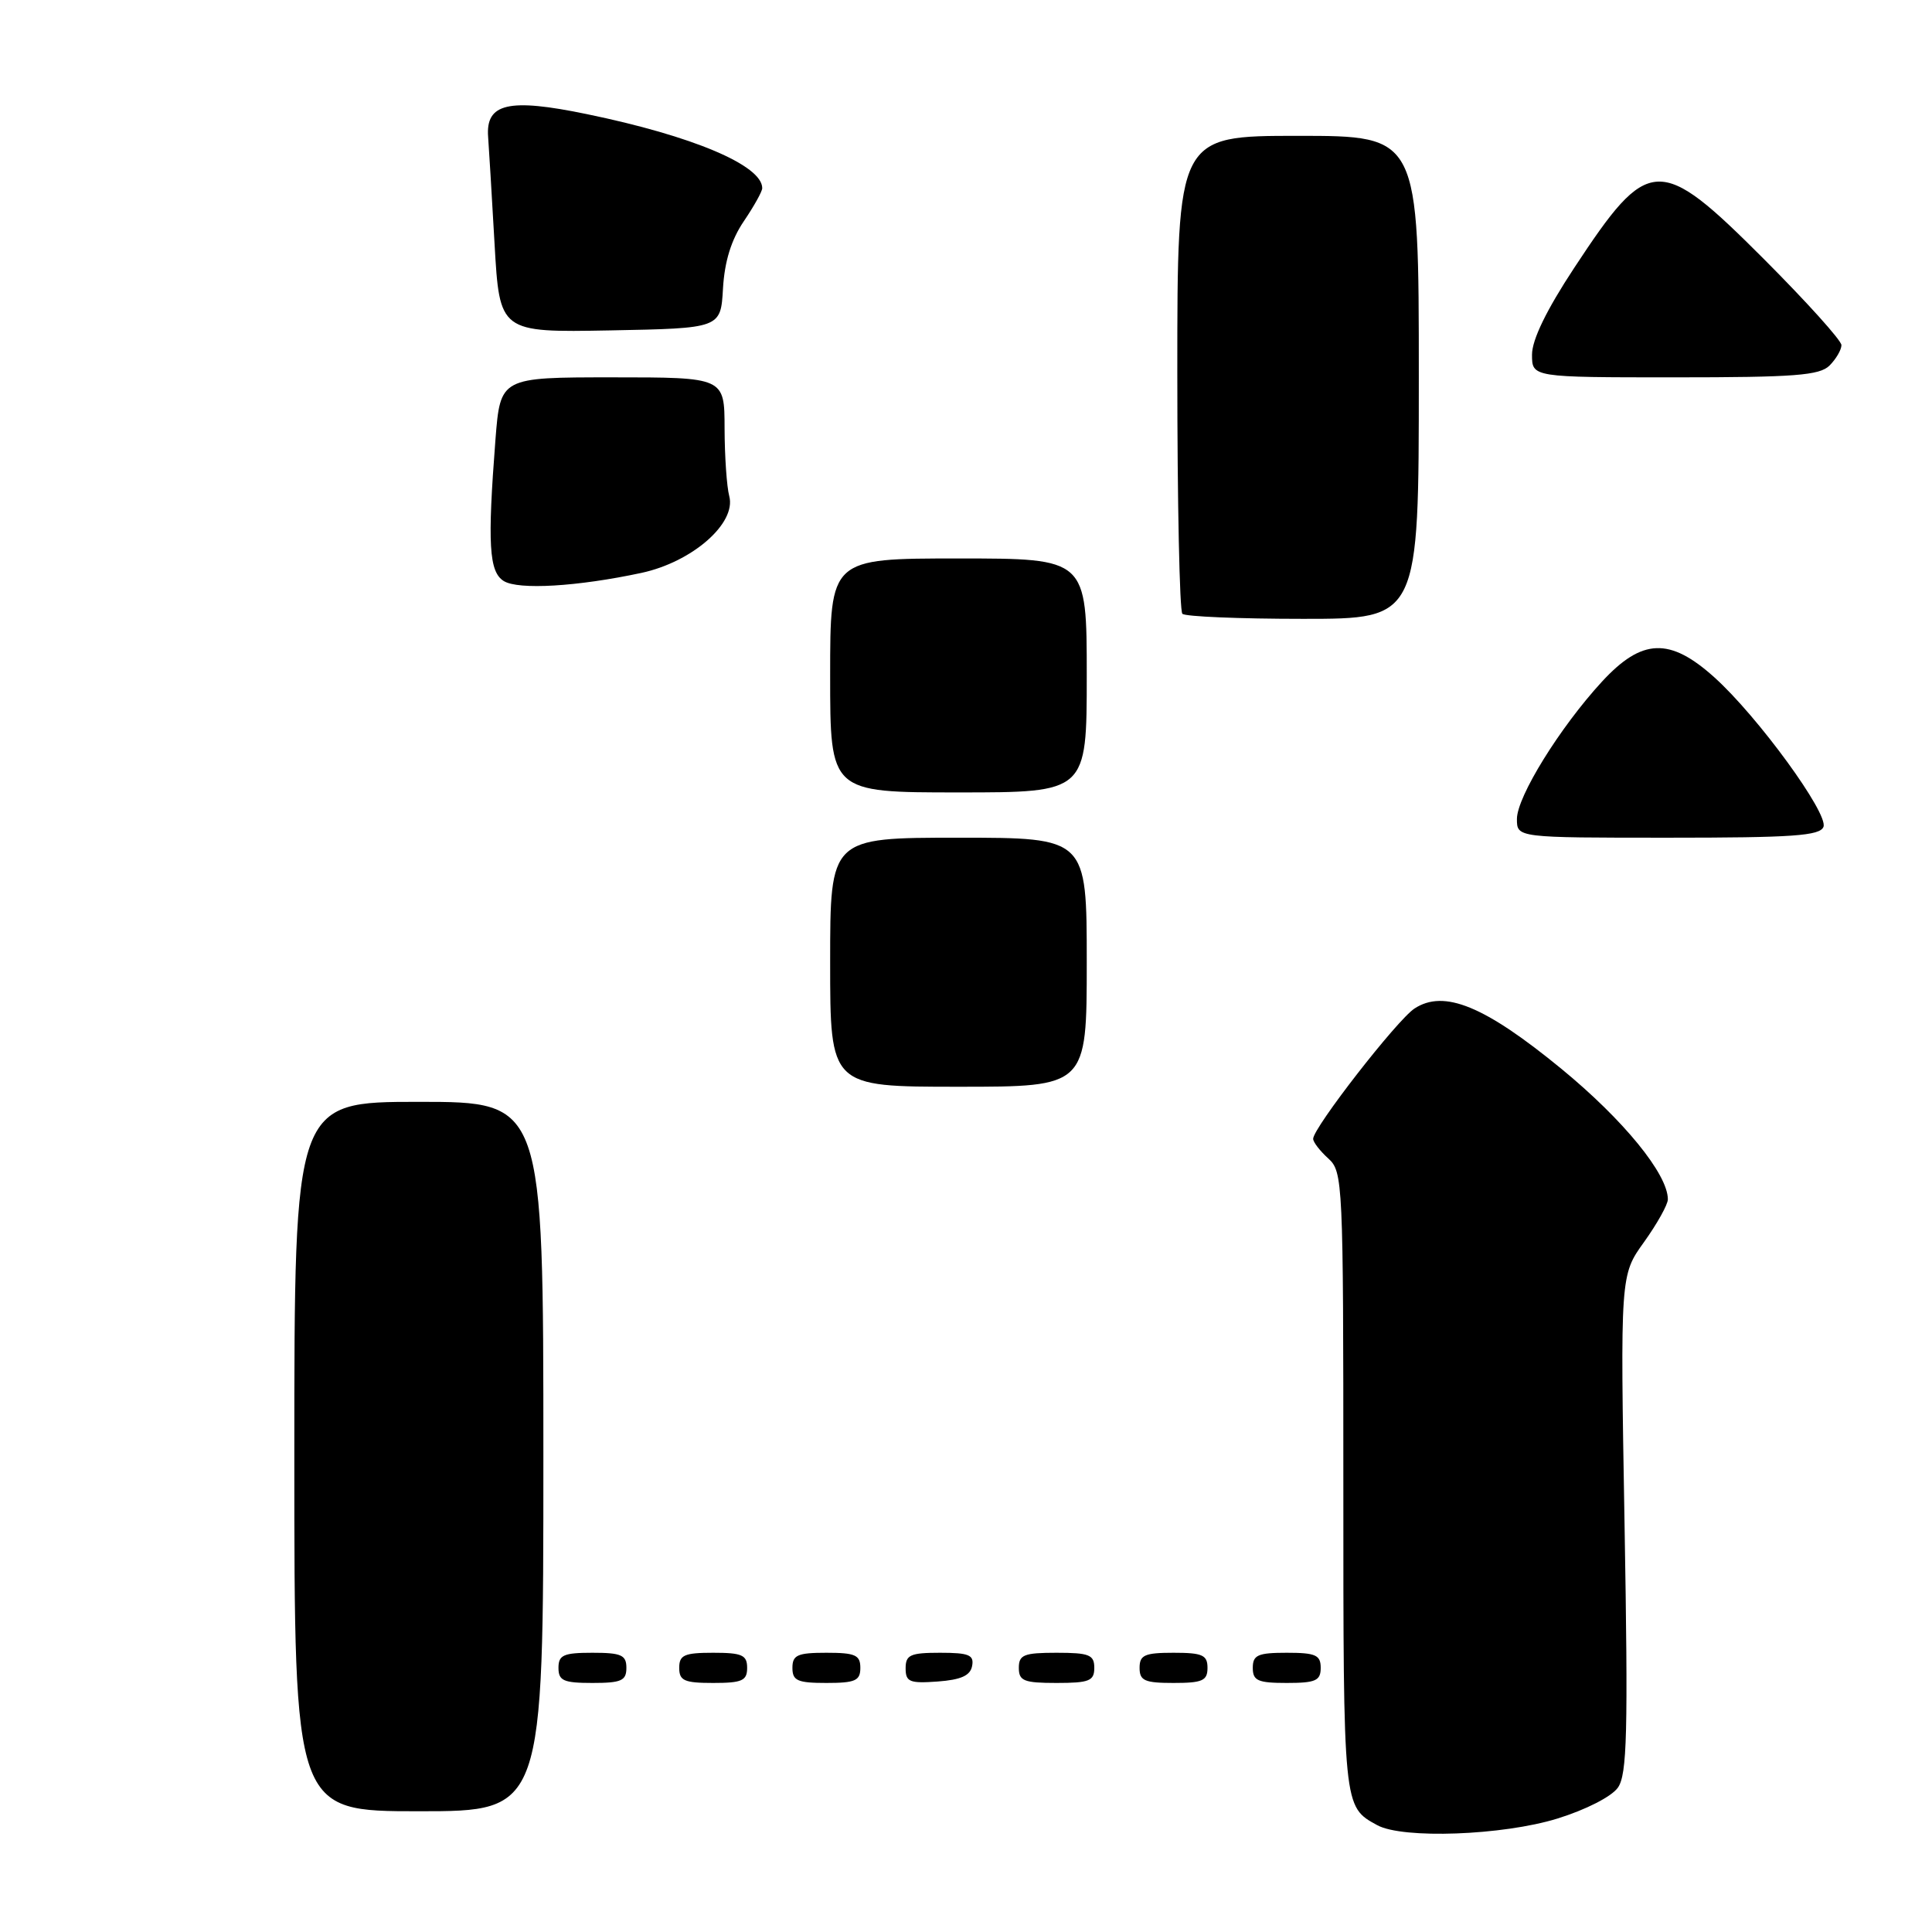 <?xml version="1.0" encoding="UTF-8" standalone="no"?>
<!DOCTYPE svg PUBLIC "-//W3C//DTD SVG 1.1//EN" "http://www.w3.org/Graphics/SVG/1.1/DTD/svg11.dtd" >
<svg xmlns="http://www.w3.org/2000/svg" xmlns:xlink="http://www.w3.org/1999/xlink" version="1.1" viewBox="0 0 256 256">
 <g >
 <path fill="currentColor"
d=" M 206.36 240.97 C 210.14 239.80 213.54 238.06 214.38 236.87 C 215.60 235.12 215.74 229.68 215.26 201.88 C 214.69 168.96 214.69 168.96 217.85 164.57 C 219.58 162.15 221.00 159.61 221.00 158.92 C 221.00 155.58 215.13 148.39 206.90 141.63 C 196.72 133.28 191.34 131.07 187.42 133.64 C 185.11 135.16 174.00 149.44 174.00 150.90 C 174.00 151.34 174.90 152.50 176.00 153.50 C 177.94 155.25 178.00 156.58 178.00 196.46 C 178.00 239.69 177.97 239.37 182.50 241.85 C 185.88 243.69 199.11 243.21 206.36 240.97 Z  M 72.00 193.00 C 72.00 146.00 72.00 146.00 55.50 146.00 C 39.00 146.00 39.00 146.00 39.00 193.00 C 39.00 240.00 39.00 240.00 55.50 240.00 C 72.00 240.00 72.00 240.00 72.00 193.00 Z  M 83.00 221.00 C 83.00 219.30 82.33 219.00 78.50 219.00 C 74.67 219.00 74.00 219.30 74.00 221.00 C 74.00 222.70 74.67 223.00 78.50 223.00 C 82.33 223.00 83.00 222.70 83.00 221.00 Z  M 99.00 221.00 C 99.00 219.30 98.33 219.00 94.50 219.00 C 90.67 219.00 90.00 219.30 90.00 221.00 C 90.00 222.70 90.67 223.00 94.50 223.00 C 98.33 223.00 99.00 222.70 99.00 221.00 Z  M 114.00 221.00 C 114.00 219.30 113.33 219.00 109.50 219.00 C 105.67 219.00 105.00 219.30 105.00 221.00 C 105.00 222.70 105.67 223.00 109.50 223.00 C 113.33 223.00 114.00 222.70 114.00 221.00 Z  M 128.81 220.75 C 129.09 219.29 128.39 219.00 124.57 219.00 C 120.62 219.00 120.00 219.28 120.00 221.06 C 120.00 222.86 120.53 223.08 124.24 222.81 C 127.34 222.58 128.57 222.03 128.81 220.75 Z  M 145.00 221.00 C 145.00 219.27 144.33 219.00 140.00 219.00 C 135.67 219.00 135.00 219.27 135.00 221.00 C 135.00 222.73 135.67 223.00 140.00 223.00 C 144.33 223.00 145.00 222.73 145.00 221.00 Z  M 160.00 221.00 C 160.00 219.30 159.33 219.00 155.50 219.00 C 151.67 219.00 151.00 219.30 151.00 221.00 C 151.00 222.70 151.67 223.00 155.50 223.00 C 159.33 223.00 160.00 222.70 160.00 221.00 Z  M 175.00 221.00 C 175.00 219.30 174.33 219.00 170.50 219.00 C 166.67 219.00 166.00 219.30 166.00 221.00 C 166.00 222.70 166.67 223.00 170.50 223.00 C 174.33 223.00 175.00 222.70 175.00 221.00 Z  M 144.00 127.50 C 144.00 111.00 144.00 111.00 127.00 111.00 C 110.00 111.00 110.00 111.00 110.00 127.50 C 110.00 144.00 110.00 144.00 127.00 144.00 C 144.00 144.00 144.00 144.00 144.00 127.50 Z  M 241.62 109.56 C 242.29 107.79 232.90 94.91 227.16 89.75 C 221.25 84.43 217.57 84.57 212.27 90.32 C 206.71 96.36 201.00 105.57 201.00 108.52 C 201.00 111.00 201.00 111.00 221.03 111.00 C 237.54 111.00 241.16 110.75 241.62 109.56 Z  M 144.00 89.50 C 144.00 74.00 144.00 74.00 127.00 74.00 C 110.00 74.00 110.00 74.00 110.00 89.50 C 110.00 105.00 110.00 105.00 127.00 105.00 C 144.00 105.00 144.00 105.00 144.00 89.50 Z  M 188.00 50.00 C 188.00 18.00 188.00 18.00 172.00 18.00 C 156.00 18.00 156.00 18.00 156.00 49.33 C 156.00 66.57 156.30 80.97 156.67 81.33 C 157.03 81.70 164.23 82.00 172.67 82.00 C 188.00 82.00 188.00 82.00 188.00 50.00 Z  M 85.00 75.91 C 91.73 74.46 97.59 69.34 96.63 65.74 C 96.30 64.51 96.02 60.46 96.01 56.75 C 96.00 50.00 96.00 50.00 81.15 50.00 C 66.30 50.00 66.30 50.00 65.65 58.25 C 64.58 72.08 64.79 75.77 66.75 76.99 C 68.69 78.19 76.51 77.73 85.00 75.91 Z  M 242.43 48.43 C 243.29 47.56 244.00 46.35 244.00 45.73 C 244.00 45.11 239.36 39.97 233.70 34.30 C 219.83 20.43 218.47 20.49 208.60 35.48 C 204.92 41.06 203.00 45.02 203.00 46.99 C 203.00 50.00 203.00 50.00 221.93 50.00 C 237.80 50.00 241.11 49.75 242.43 48.43 Z  M 95.80 38.22 C 96.01 34.63 96.90 31.77 98.55 29.33 C 99.90 27.34 101.00 25.37 101.00 24.93 C 101.00 21.91 91.78 18.01 77.75 15.12 C 67.38 12.97 64.34 13.68 64.68 18.15 C 64.78 19.44 65.16 25.80 65.53 32.28 C 66.20 44.05 66.20 44.05 80.85 43.78 C 95.50 43.50 95.50 43.50 95.80 38.22 Z "/>
</g>
</svg>